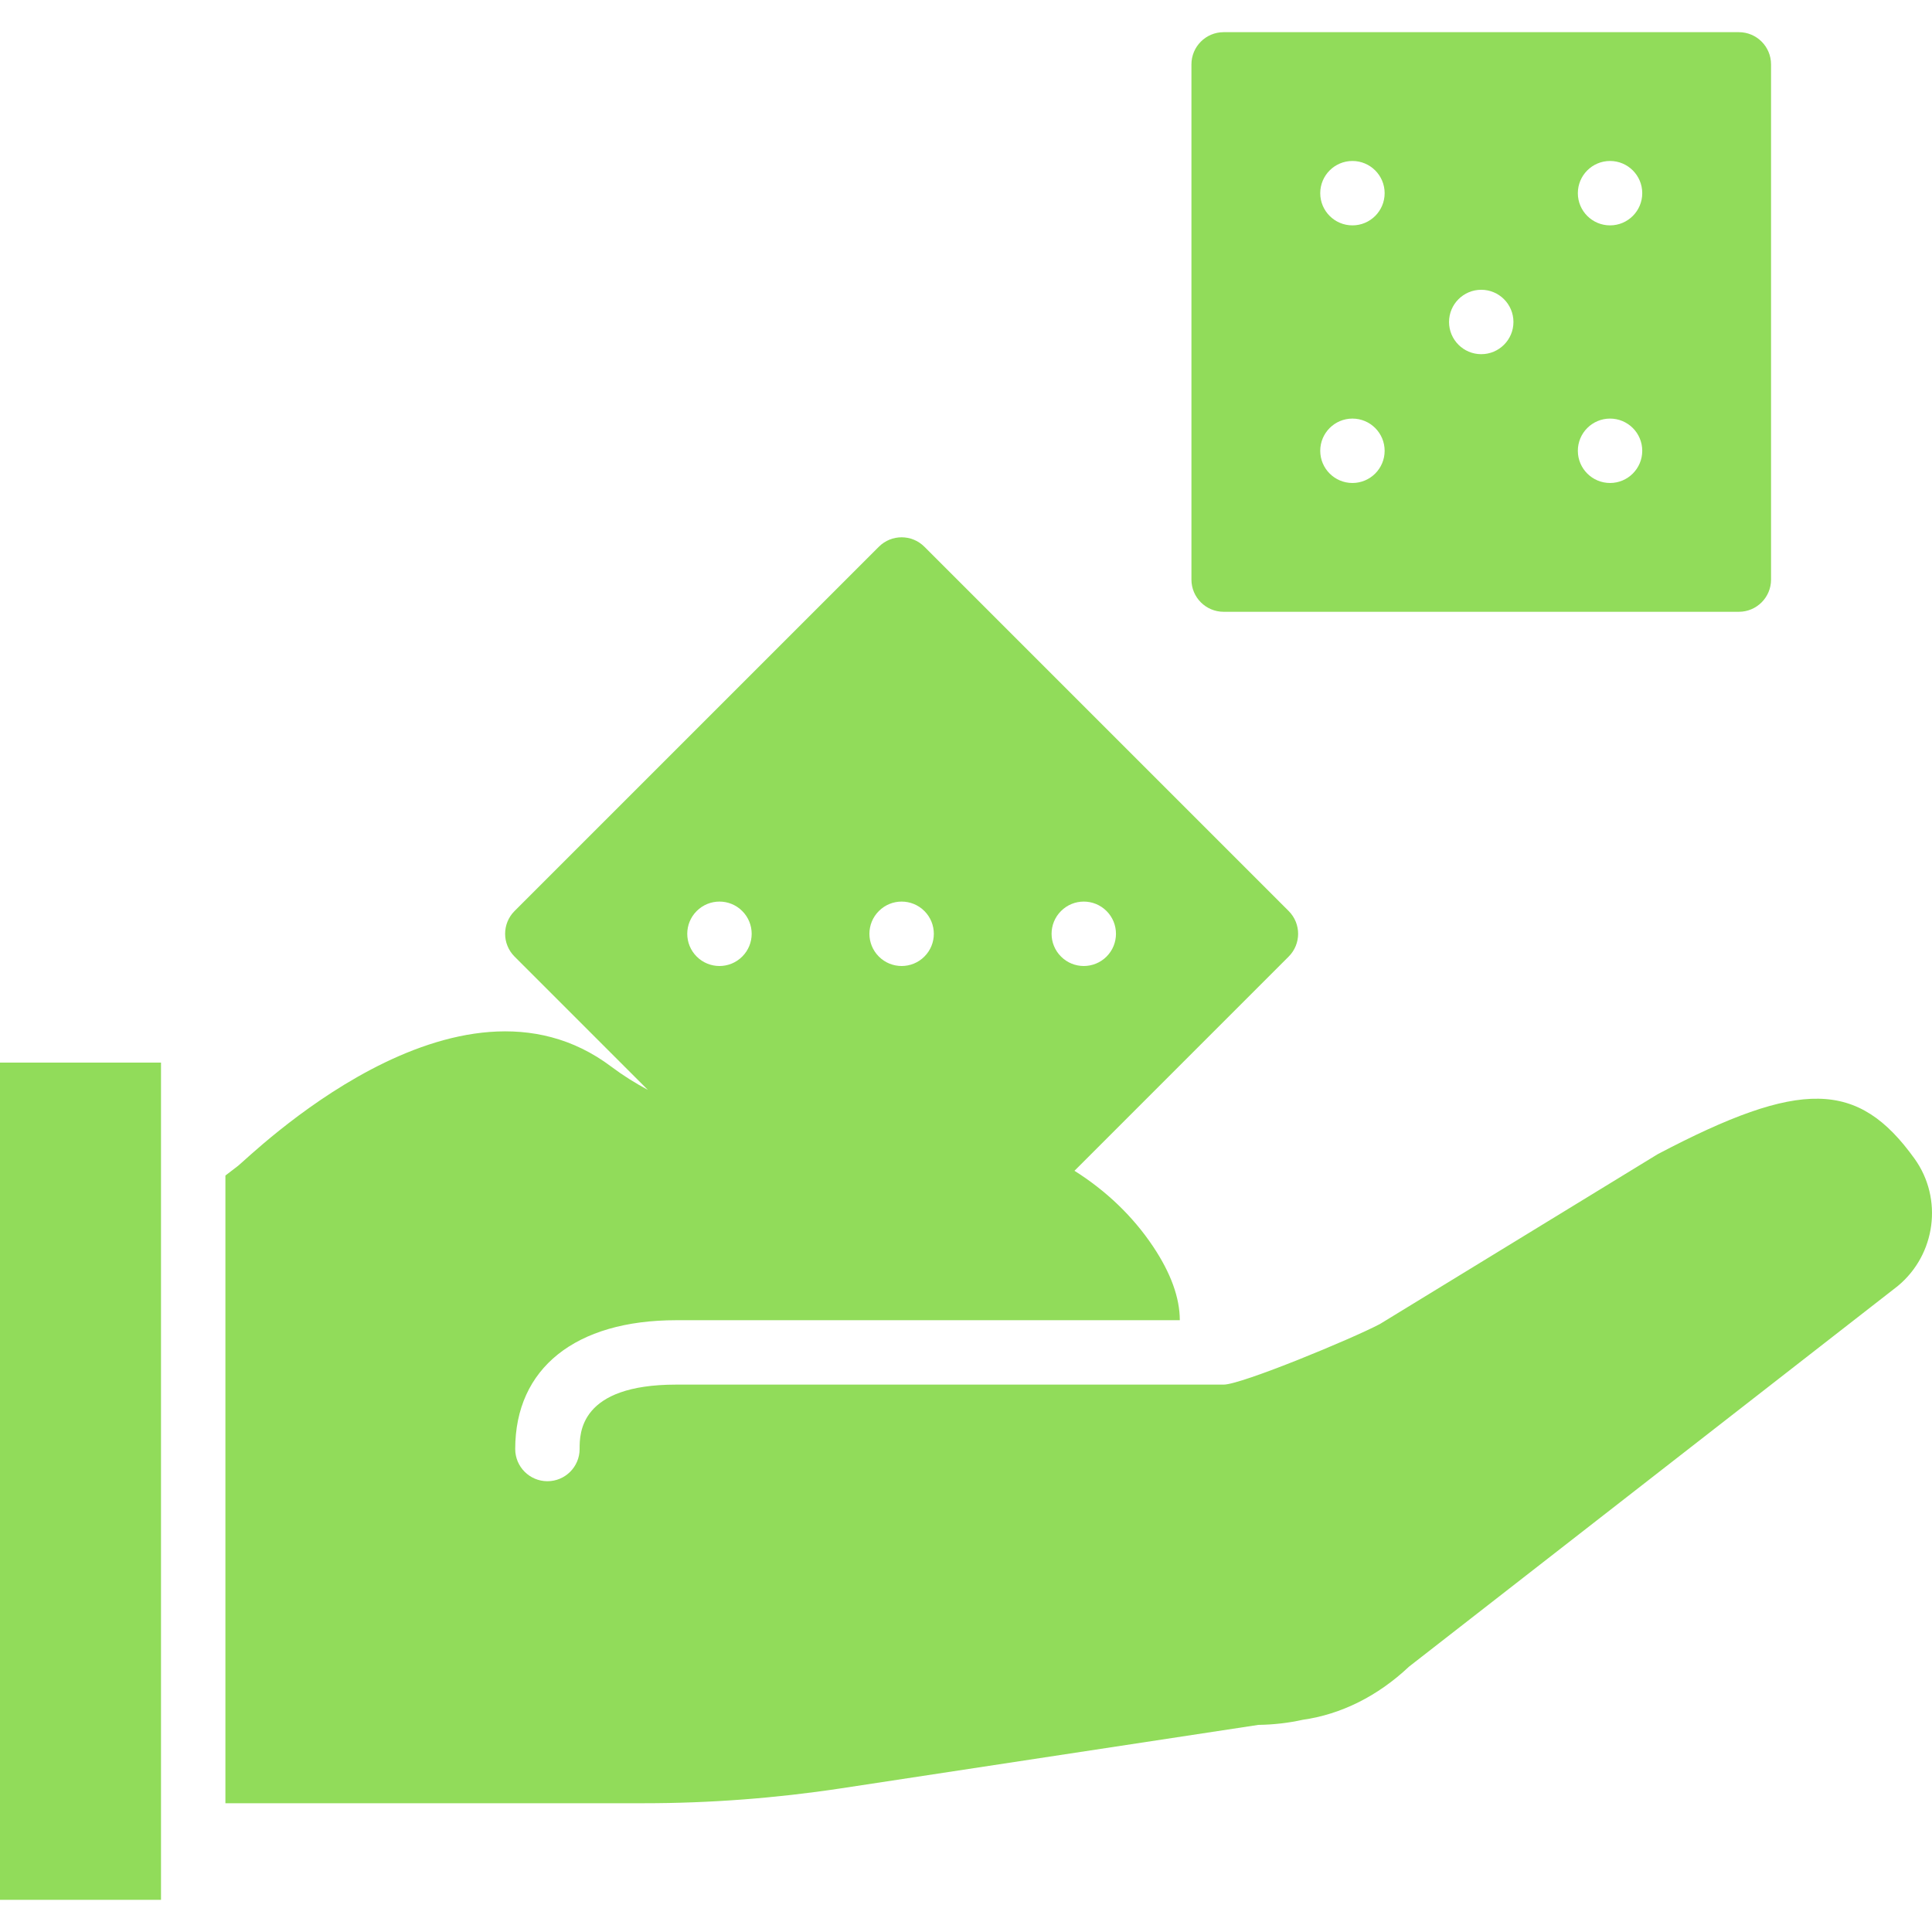 <?xml version="1.0" encoding="iso-8859-1"?>
<!-- Generator: Adobe Illustrator 19.0.0, SVG Export Plug-In . SVG Version: 6.00 Build 0)  -->
<svg xmlns="http://www.w3.org/2000/svg" xmlns:xlink="http://www.w3.org/1999/xlink" version="1.1" id="Layer_1" x="0px" y="0px" viewBox="0 0 511.985 511.985" style="enable-background:new 0 0 511.985 511.985;" xml:space="preserve" width="512px" height="512px">
<g>
	<g>
		<g>
			<rect y="281.592" width="42.667" height="221.867" fill="#91DC5A"/>
			<path d="M507.366,307.065c-14.968-20.838-30.131-21.163-68.087-1.195l-73.574,44.988c-7.185,3.823-36.727,16.068-41.438,16.068     H179.2c-25.6,0-25.6,12.843-25.6,17.067c0,4.71-3.823,8.533-8.533,8.533c-4.71,0-8.533-3.823-8.533-8.533     c0-21.376,15.949-34.133,42.667-34.133h133.453c-0.009-5.931-2.355-12.476-7.117-19.584c-5.453-8.141-12.595-14.84-20.796-20.011     l56.764-56.772c3.336-3.337,3.336-8.73,0-12.066l-96.538-96.538c-3.337-3.337-8.73-3.337-12.066,0l-96.546,96.538     c-3.328,3.337-3.328,8.73,0,12.066l35.337,35.337c-3.371-1.818-6.622-3.849-9.66-6.135     c-40.866-30.814-95.915,23.927-98.961,26.266l-3.337,2.56v166.34h110.933c17.408,0,34.97-1.331,52.19-3.942l110.618-16.819     c4.019-0.051,8.107-0.529,11.733-1.348c10.189-1.434,19.934-6.298,28.177-14.08l129.348-100.727l0.205-0.162     C512.998,332.443,514.953,317.637,507.366,307.065z M281.173,241.426c3.328-3.337,8.73-3.337,12.066,0     c3.328,3.328,3.328,8.738,0,12.066c-3.336,3.337-8.738,3.337-12.066,0C277.837,250.164,277.837,244.754,281.173,241.426z      M232.9,241.426c3.328-3.337,8.738-3.337,12.066,0c3.336,3.328,3.336,8.738,0,12.066c-3.328,3.337-8.738,3.337-12.066,0     C229.564,250.164,229.564,244.754,232.9,241.426z M184.627,241.426c3.337-3.337,8.738-3.337,12.066,0     c3.337,3.328,3.337,8.738,0,12.066c-3.328,3.337-8.73,3.337-12.066,0C181.291,250.164,181.291,244.754,184.627,241.426z" fill="#91DC5A"/>
			<path d="M324.267,162.126H460.8c4.71,0,8.533-3.823,8.533-8.533V17.059c0-4.71-3.823-8.533-8.533-8.533H324.267     c-4.71,0-8.533,3.823-8.533,8.533v136.533C315.733,158.303,319.556,162.126,324.267,162.126z M426.667,42.659     c4.71,0,8.533,3.823,8.533,8.533c0,4.71-3.823,8.533-8.533,8.533s-8.533-3.823-8.533-8.533     C418.133,46.482,421.956,42.659,426.667,42.659z M426.667,110.926c4.71,0,8.533,3.823,8.533,8.533s-3.823,8.533-8.533,8.533     s-8.533-3.823-8.533-8.533S421.956,110.926,426.667,110.926z M392.533,76.792c4.71,0,8.533,3.823,8.533,8.533     s-3.823,8.533-8.533,8.533c-4.71,0-8.533-3.823-8.533-8.533S387.823,76.792,392.533,76.792z M358.4,42.659     c4.71,0,8.533,3.823,8.533,8.533c0,4.71-3.823,8.533-8.533,8.533s-8.533-3.823-8.533-8.533     C349.867,46.482,353.69,42.659,358.4,42.659z M358.4,110.926c4.71,0,8.533,3.823,8.533,8.533s-3.823,8.533-8.533,8.533     s-8.533-3.823-8.533-8.533S353.69,110.926,358.4,110.926z" fill="#91DC5A"/>
		</g>
	</g>
</g>
<g>
</g>
<g>
</g>
<g>
</g>
<g>
</g>
<g>
</g>
<g>
</g>
<g>
</g>
<g>
</g>
<g>
</g>
<g>
</g>
<g>
</g>
<g>
</g>
<g>
</g>
<g>
</g>
<g>
</g>
</svg>
